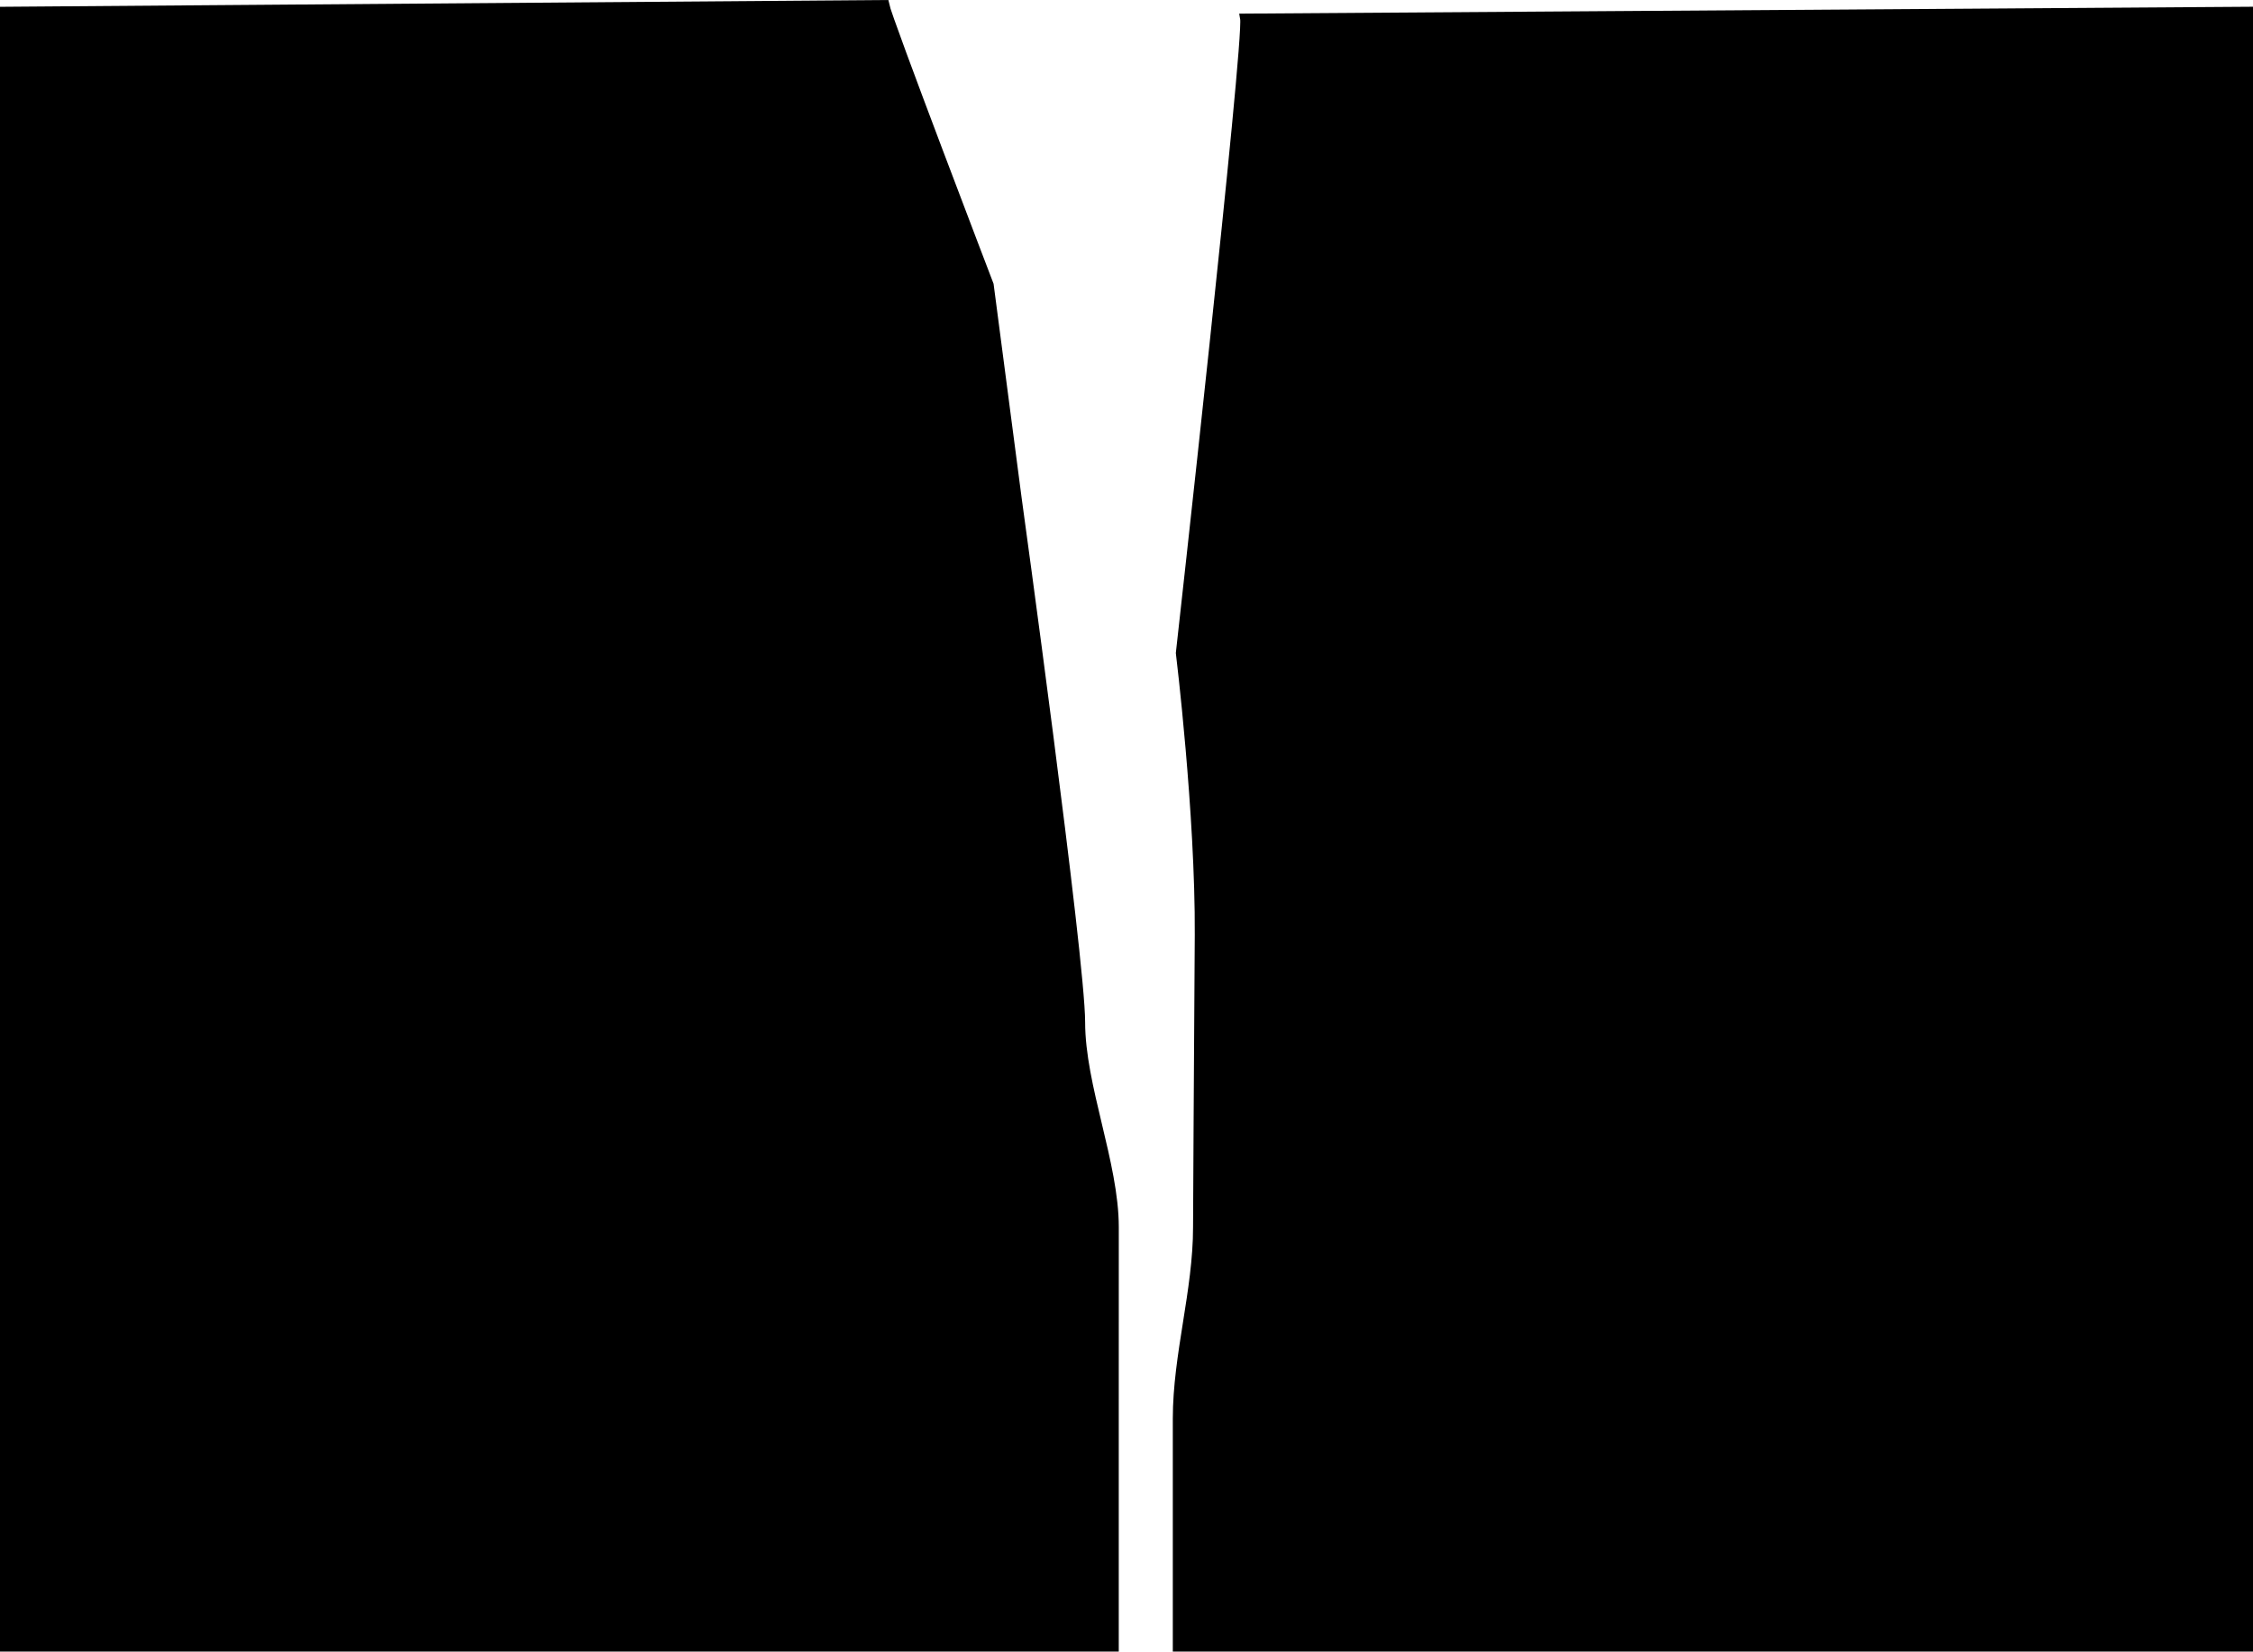 <svg version="1.1" xmlns="http://www.w3.org/2000/svg" xmlns:xlink="http://www.w3.org/1999/xlink" width="502" height="367.974" viewBox="0,0,502,367.974"><g transform="translate(4.994,4.741)"><g data-paper-data="{&quot;isPaintingLayer&quot;:true}" fill="#000000" fill-rule="nonzero" stroke="#000000" stroke-width="2" stroke-linecap="butt" stroke-linejoin="miter" stroke-miterlimit="10" stroke-dasharray="" stroke-dashoffset="0" style="mix-blend-mode: normal"><path d="M-3.994,362.233v-364.466l196.111,-1.502c0.593,3.162 23.295,62.468 23.295,62.468l6.231,47.542c0,0 14.15,102.539 14.147,116.762c-0.003,14.219 7.502,31.441 7.499,45.659c-0.003,14.219 -0.008,28.438 -0.008,42.656c-0,14.219 -0,28.438 -0,42.656c0,2.741 0,5.482 0,8.223z"/><path d="M496.006,-2.233v364.466h-238.682c0,-2.741 0,-5.482 0,-8.223c0,-14.219 0,-28.438 0,-42.656c0,-14.219 4.509,-28.437 4.512,-42.656c0.002,-7.723 0.2,-32.796 0.381,-65.066c0.152,-27.139 -4.212,-62.885 -4.212,-62.885c0,0 15.248,-136.417 14.315,-141.454z"/></g></g></svg>